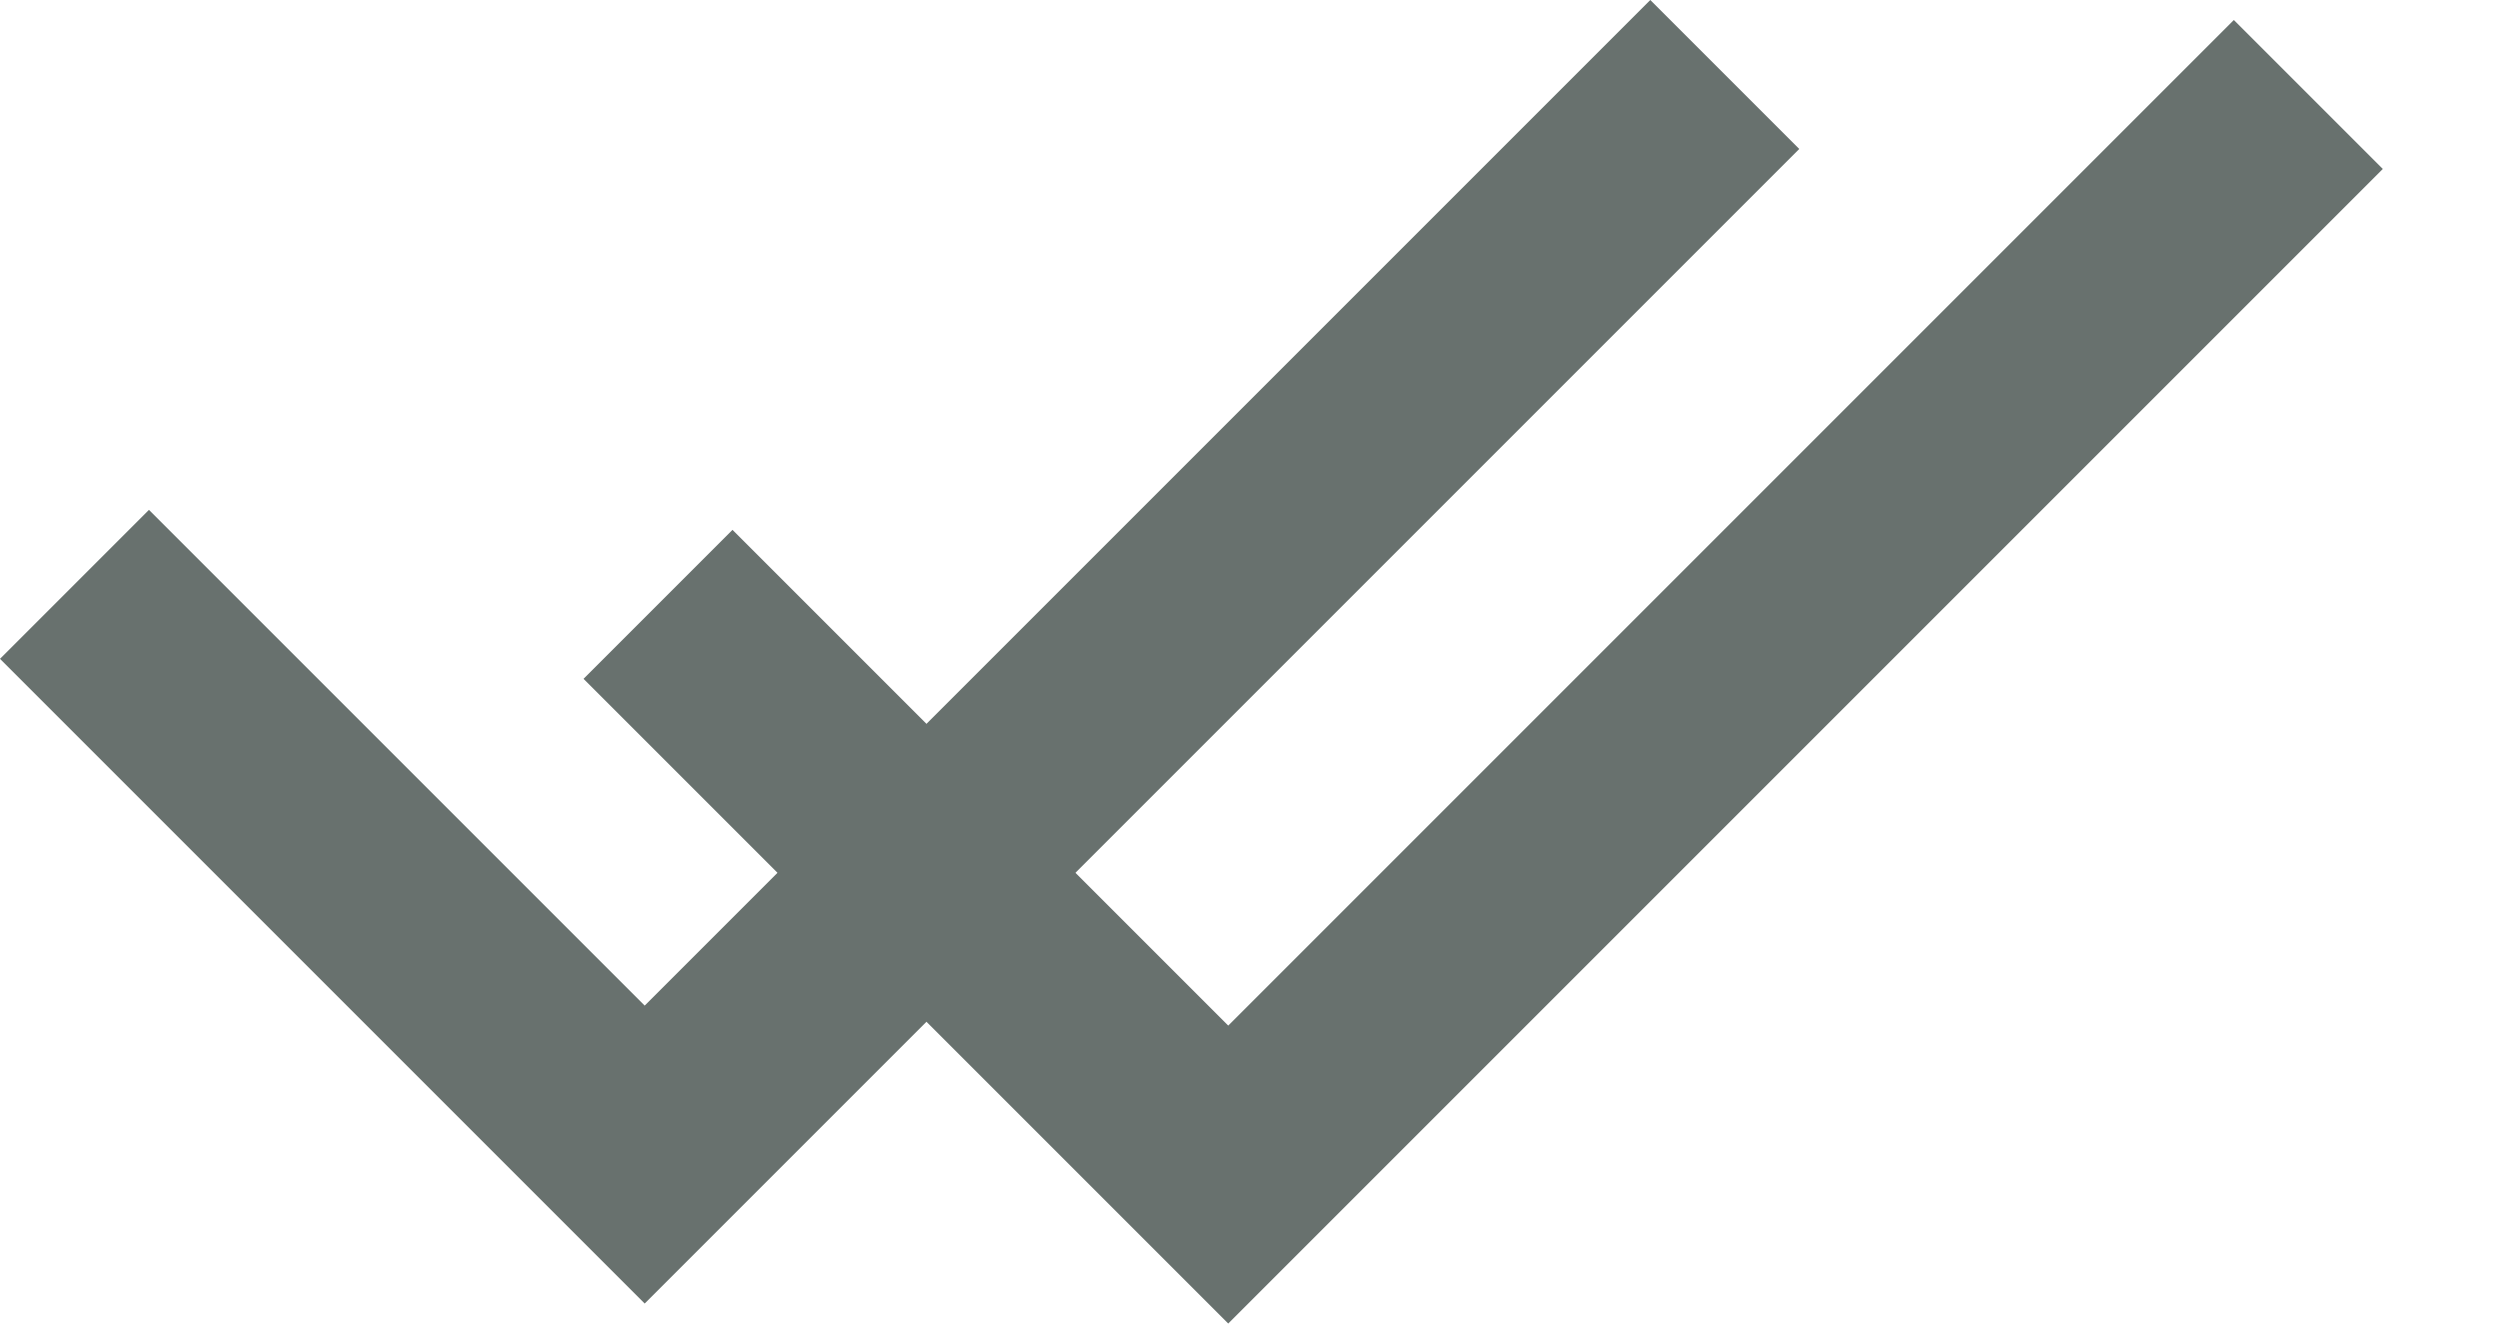 <svg width="17" height="9" viewBox="0 0 17 9" fill="none" xmlns="http://www.w3.org/2000/svg">
<path fill-rule="evenodd" clip-rule="evenodd" d="M12.235 1.013L4.384 8.864L0 4.48L1.013 3.467L4.384 6.838L11.222 0L12.235 1.013Z" fill="#68716E"/>
<path fill-rule="evenodd" clip-rule="evenodd" d="M16.203 1.149L8.352 9L3.968 4.616L4.981 3.603L8.352 6.974L15.19 0.136L16.203 1.149Z" fill="#68716E"/>
</svg>
